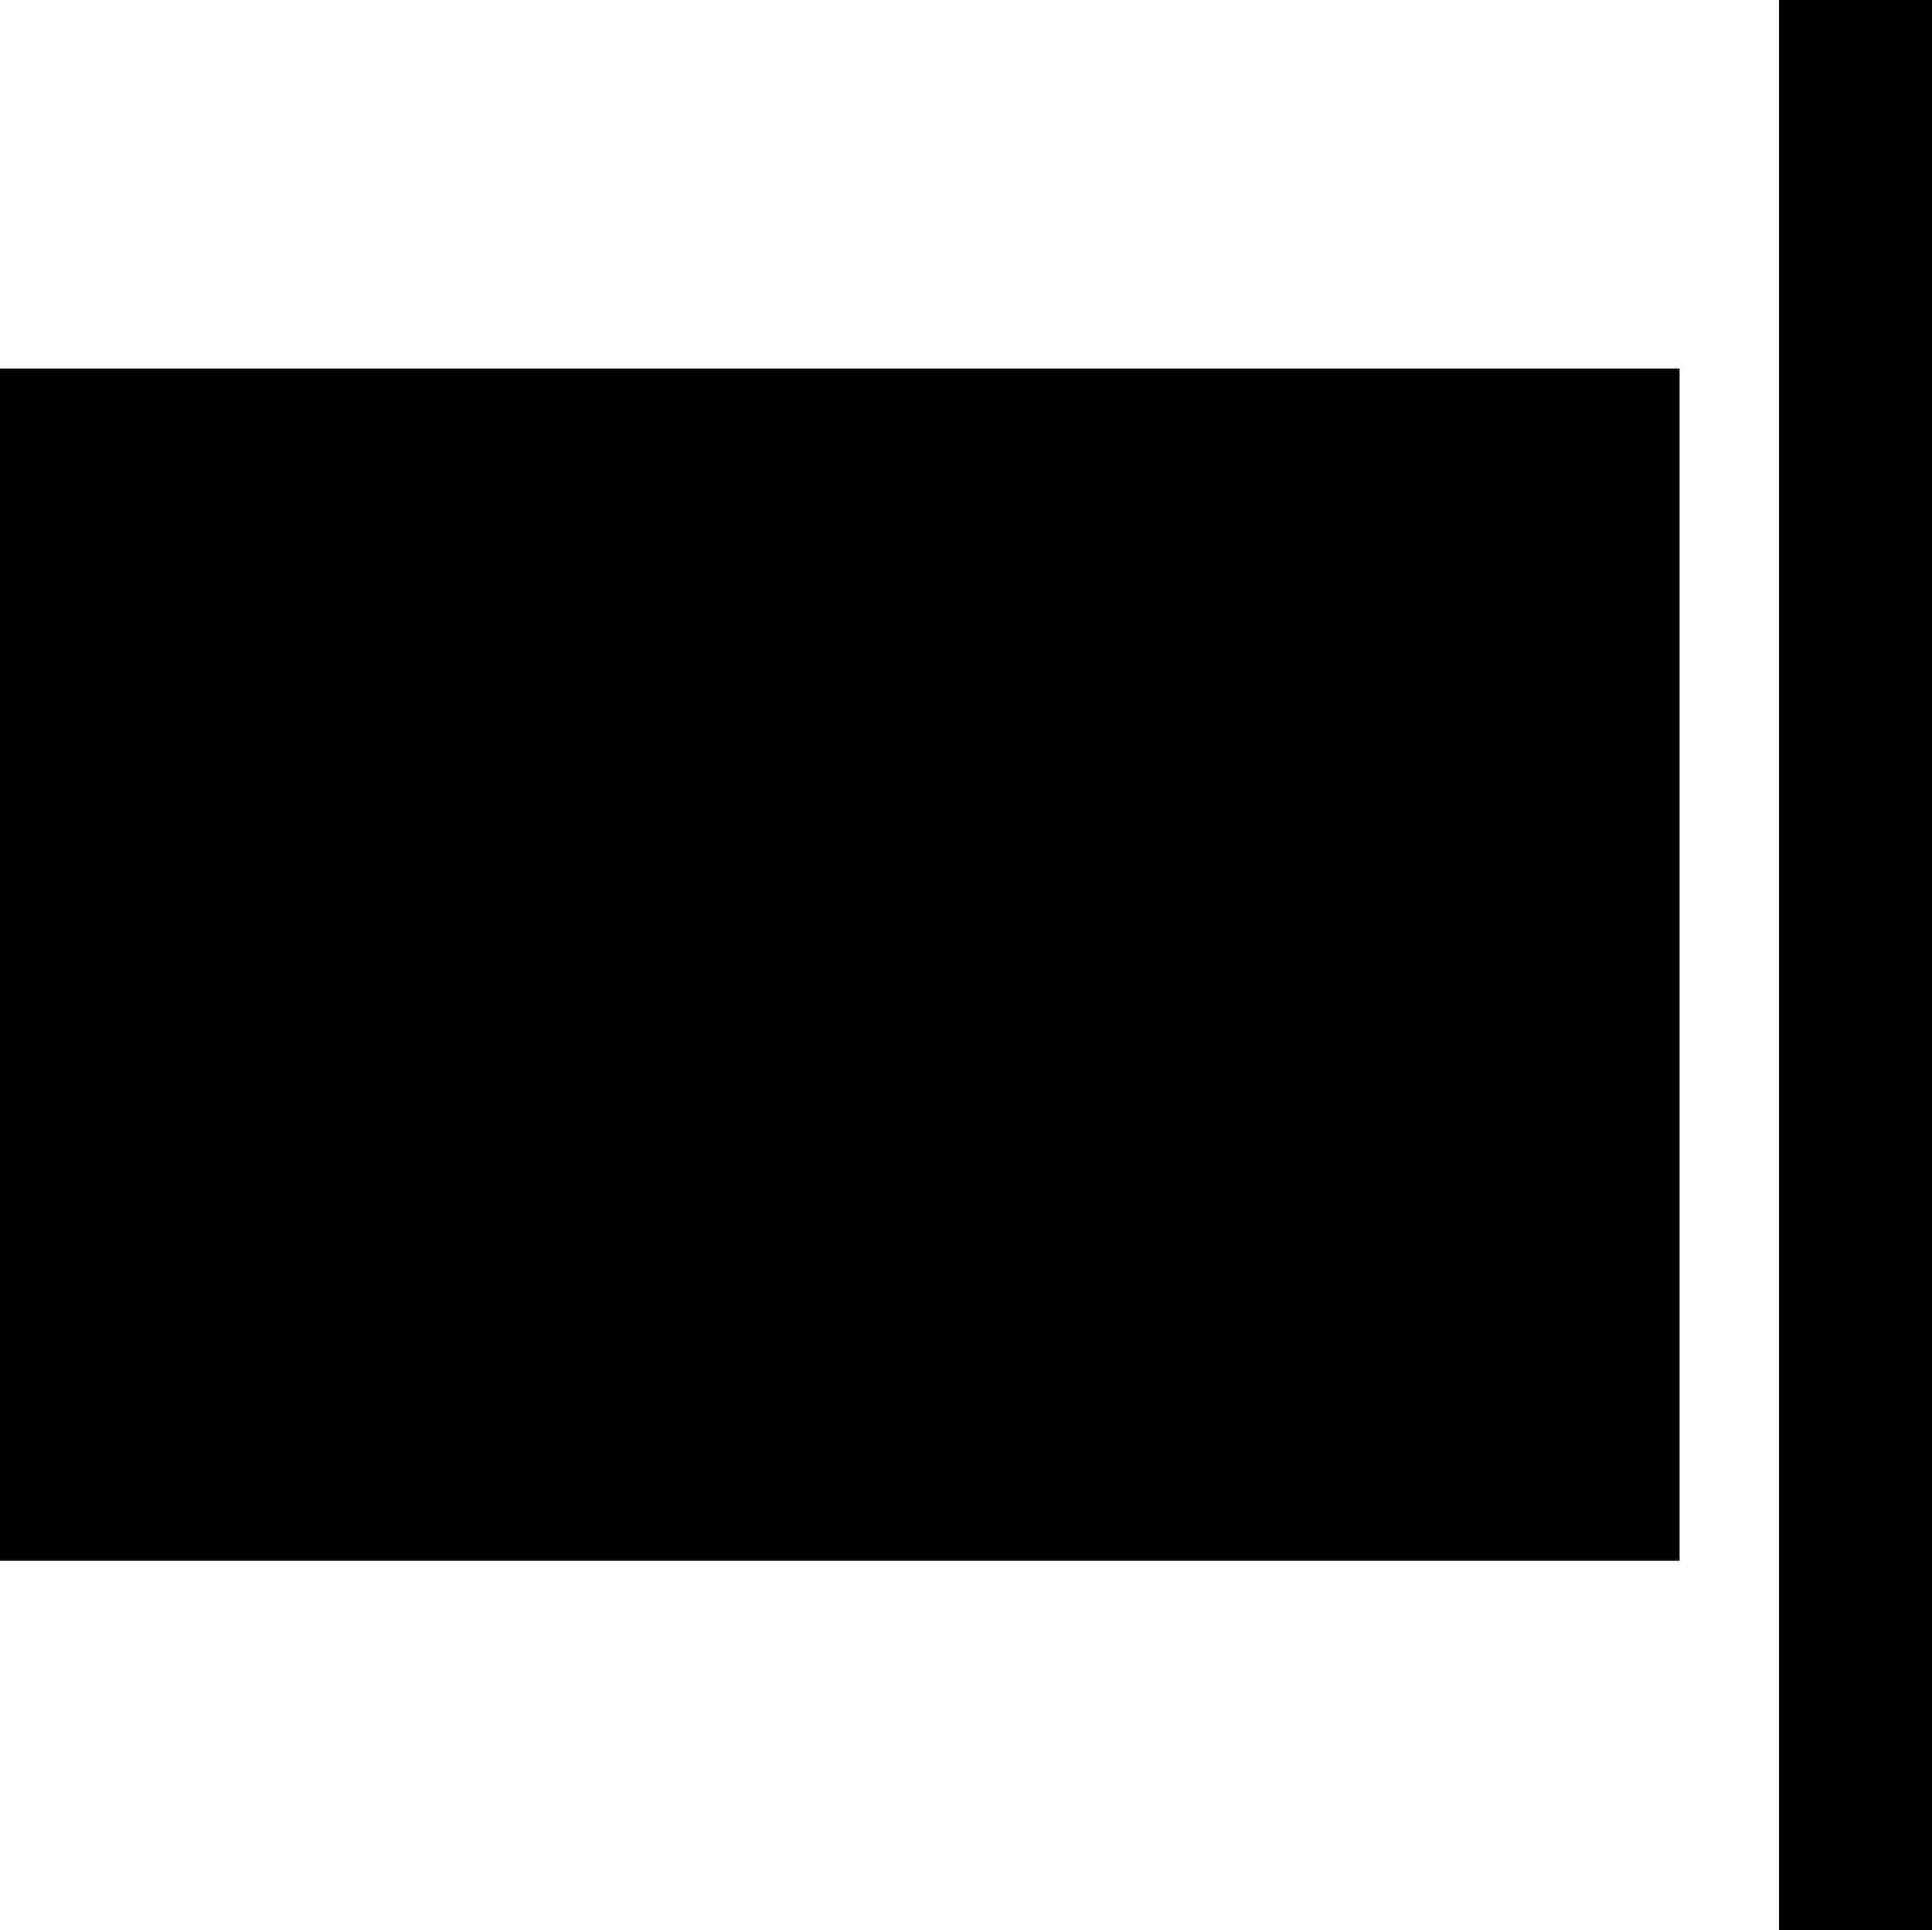 <svg id="Layer_1" data-name="Layer 1" xmlns="http://www.w3.org/2000/svg" viewBox="0 0 25.26 25.24"><defs><style>.cls-1{fill:none;stroke:#000;stroke-miterlimit:10;stroke-width:2px;}</style></defs><title>pomodoro</title><rect y="4.82" width="21.96" height="15.59"/><line class="cls-1" x1="24.26" x2="24.26" y2="25.24"/></svg>